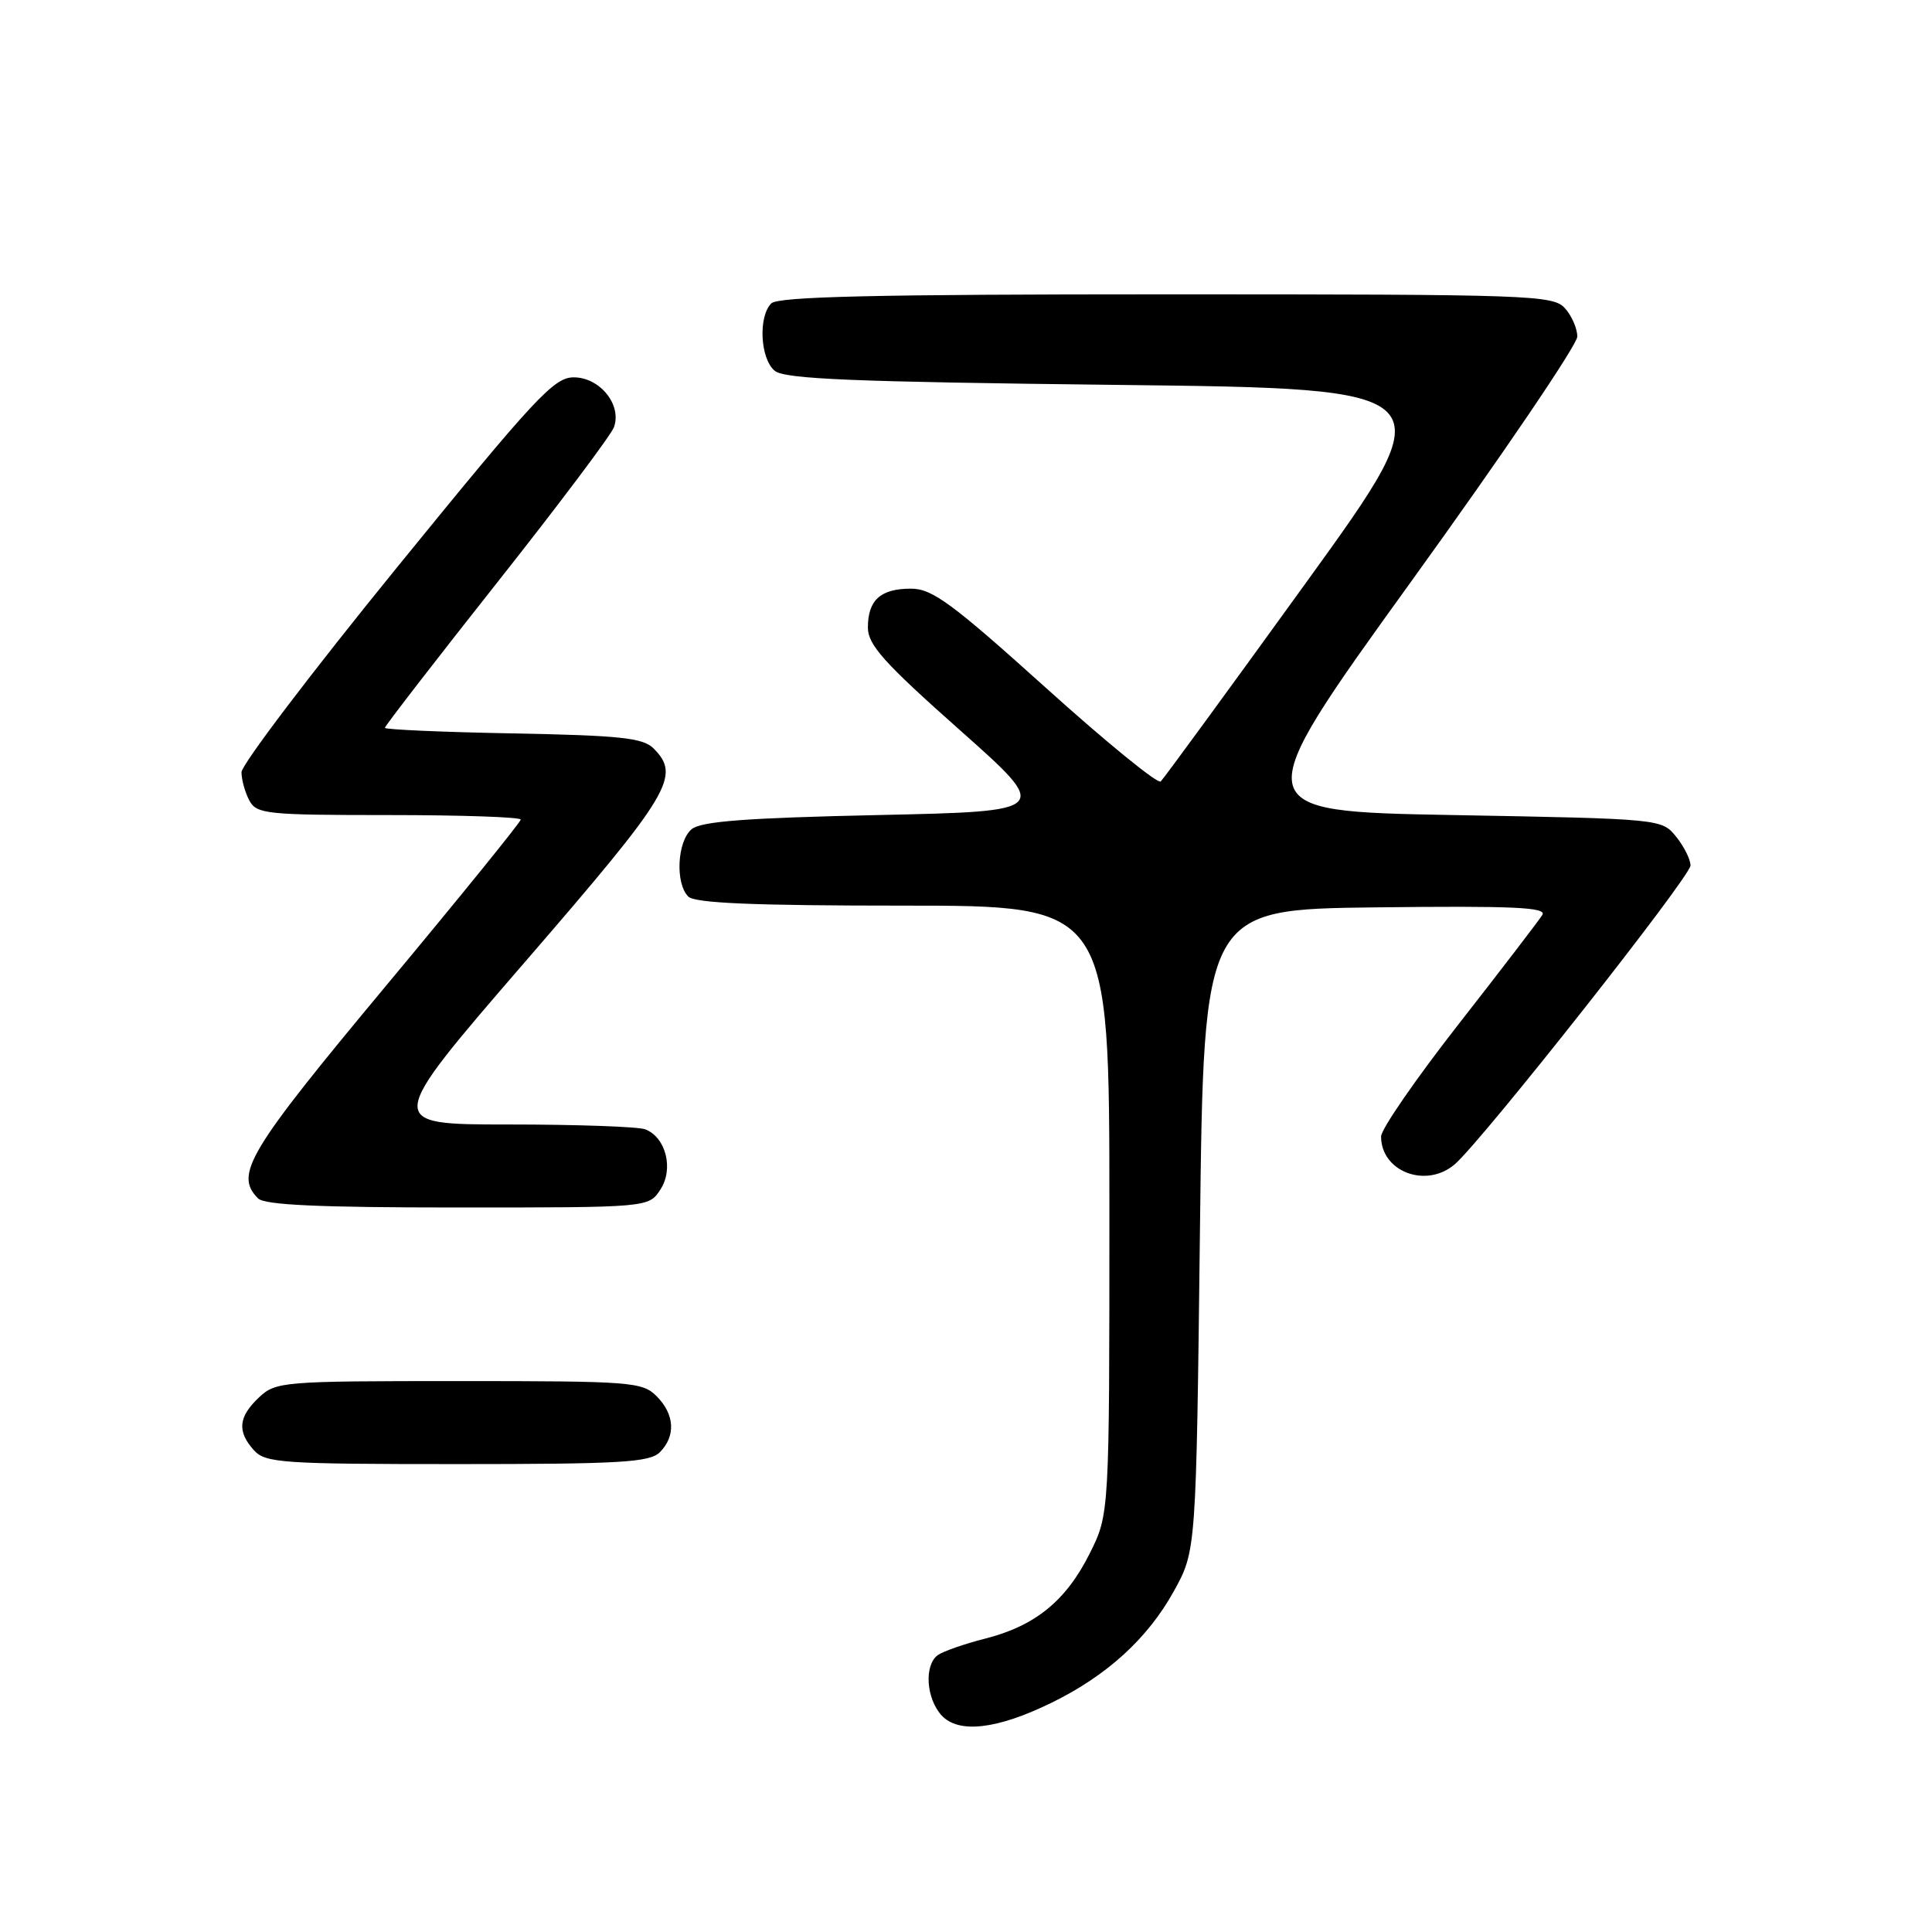 <?xml version="1.0" encoding="UTF-8" standalone="no"?>
<!DOCTYPE svg PUBLIC "-//W3C//DTD SVG 1.1//EN" "http://www.w3.org/Graphics/SVG/1.1/DTD/svg11.dtd" >
<svg xmlns="http://www.w3.org/2000/svg" xmlns:xlink="http://www.w3.org/1999/xlink" version="1.1" viewBox="0 0 256 256">
 <g >
 <path fill="currentColor"
d=" M 139.34 225.62 C 146.66 222.04 152.07 217.11 155.53 210.86 C 158.50 205.50 158.50 205.50 159.00 163.00 C 159.50 120.50 159.50 120.50 182.32 120.23 C 200.55 120.02 204.99 120.22 204.37 121.23 C 203.94 121.93 198.96 128.43 193.30 135.67 C 187.63 142.92 183.00 149.63 183.00 150.59 C 183.00 155.28 189.02 157.53 192.79 154.25 C 196.51 151.00 224.00 116.16 224.00 114.68 C 224.00 113.88 223.14 112.16 222.09 110.86 C 220.19 108.51 220.10 108.50 192.60 108.00 C 165.03 107.50 165.03 107.50 187.01 77.02 C 199.11 60.26 209.00 45.67 209.00 44.60 C 209.00 43.53 208.26 41.83 207.35 40.83 C 205.78 39.10 202.82 39.00 154.55 39.00 C 116.10 39.00 103.10 39.30 102.20 40.20 C 100.45 41.95 100.73 47.53 102.65 49.13 C 103.98 50.23 112.99 50.60 147.97 51.00 C 191.63 51.50 191.63 51.50 173.07 77.19 C 162.86 91.32 154.19 103.18 153.80 103.55 C 153.42 103.92 146.56 98.33 138.55 91.11 C 126.09 79.89 123.52 78.00 120.70 78.00 C 116.67 78.00 115.00 79.52 115.00 83.16 C 115.00 85.44 117.15 87.84 127.15 96.71 C 139.30 107.50 139.30 107.50 116.30 108.00 C 98.86 108.38 92.90 108.83 91.65 109.87 C 89.73 111.47 89.45 117.05 91.20 118.80 C 92.07 119.67 99.80 120.00 119.70 120.00 C 147.00 120.00 147.00 120.00 147.00 160.30 C 147.00 200.61 147.00 200.61 144.40 205.83 C 141.26 212.12 137.16 215.46 130.48 217.14 C 127.74 217.84 124.94 218.82 124.25 219.32 C 122.44 220.66 122.72 225.03 124.74 227.27 C 126.98 229.75 132.09 229.17 139.34 225.62 Z  M 87.43 192.43 C 89.57 190.29 89.40 187.40 87.00 185.00 C 85.11 183.11 83.67 183.00 60.81 183.00 C 37.36 183.00 36.56 183.07 34.31 185.17 C 31.58 187.75 31.40 189.67 33.65 192.17 C 35.18 193.85 37.37 194.00 60.58 194.00 C 82.23 194.00 86.08 193.77 87.43 192.43 Z  M 87.50 157.63 C 89.30 154.90 88.24 150.69 85.49 149.64 C 84.58 149.29 76.44 149.00 67.39 149.00 C 50.95 149.00 50.95 149.00 69.60 127.42 C 88.92 105.07 90.26 102.84 86.59 99.16 C 85.20 97.77 82.16 97.45 67.97 97.18 C 58.64 97.01 51.00 96.67 51.00 96.44 C 51.00 96.20 57.67 87.57 65.83 77.25 C 73.99 66.94 80.97 57.65 81.35 56.61 C 82.43 53.65 79.49 50.00 76.02 50.00 C 73.40 50.00 70.93 52.66 52.55 75.25 C 41.25 89.14 32.01 101.32 32.00 102.32 C 32.00 103.31 32.47 105.00 33.04 106.07 C 34.00 107.86 35.29 108.00 51.54 108.00 C 61.14 108.00 69.00 108.27 69.00 108.60 C 69.00 108.92 60.90 118.92 51.00 130.80 C 32.84 152.61 31.03 155.63 34.20 158.80 C 35.07 159.67 42.35 160.00 60.68 160.00 C 85.95 160.00 85.95 160.00 87.50 157.63 Z "/>
</g>
</svg>